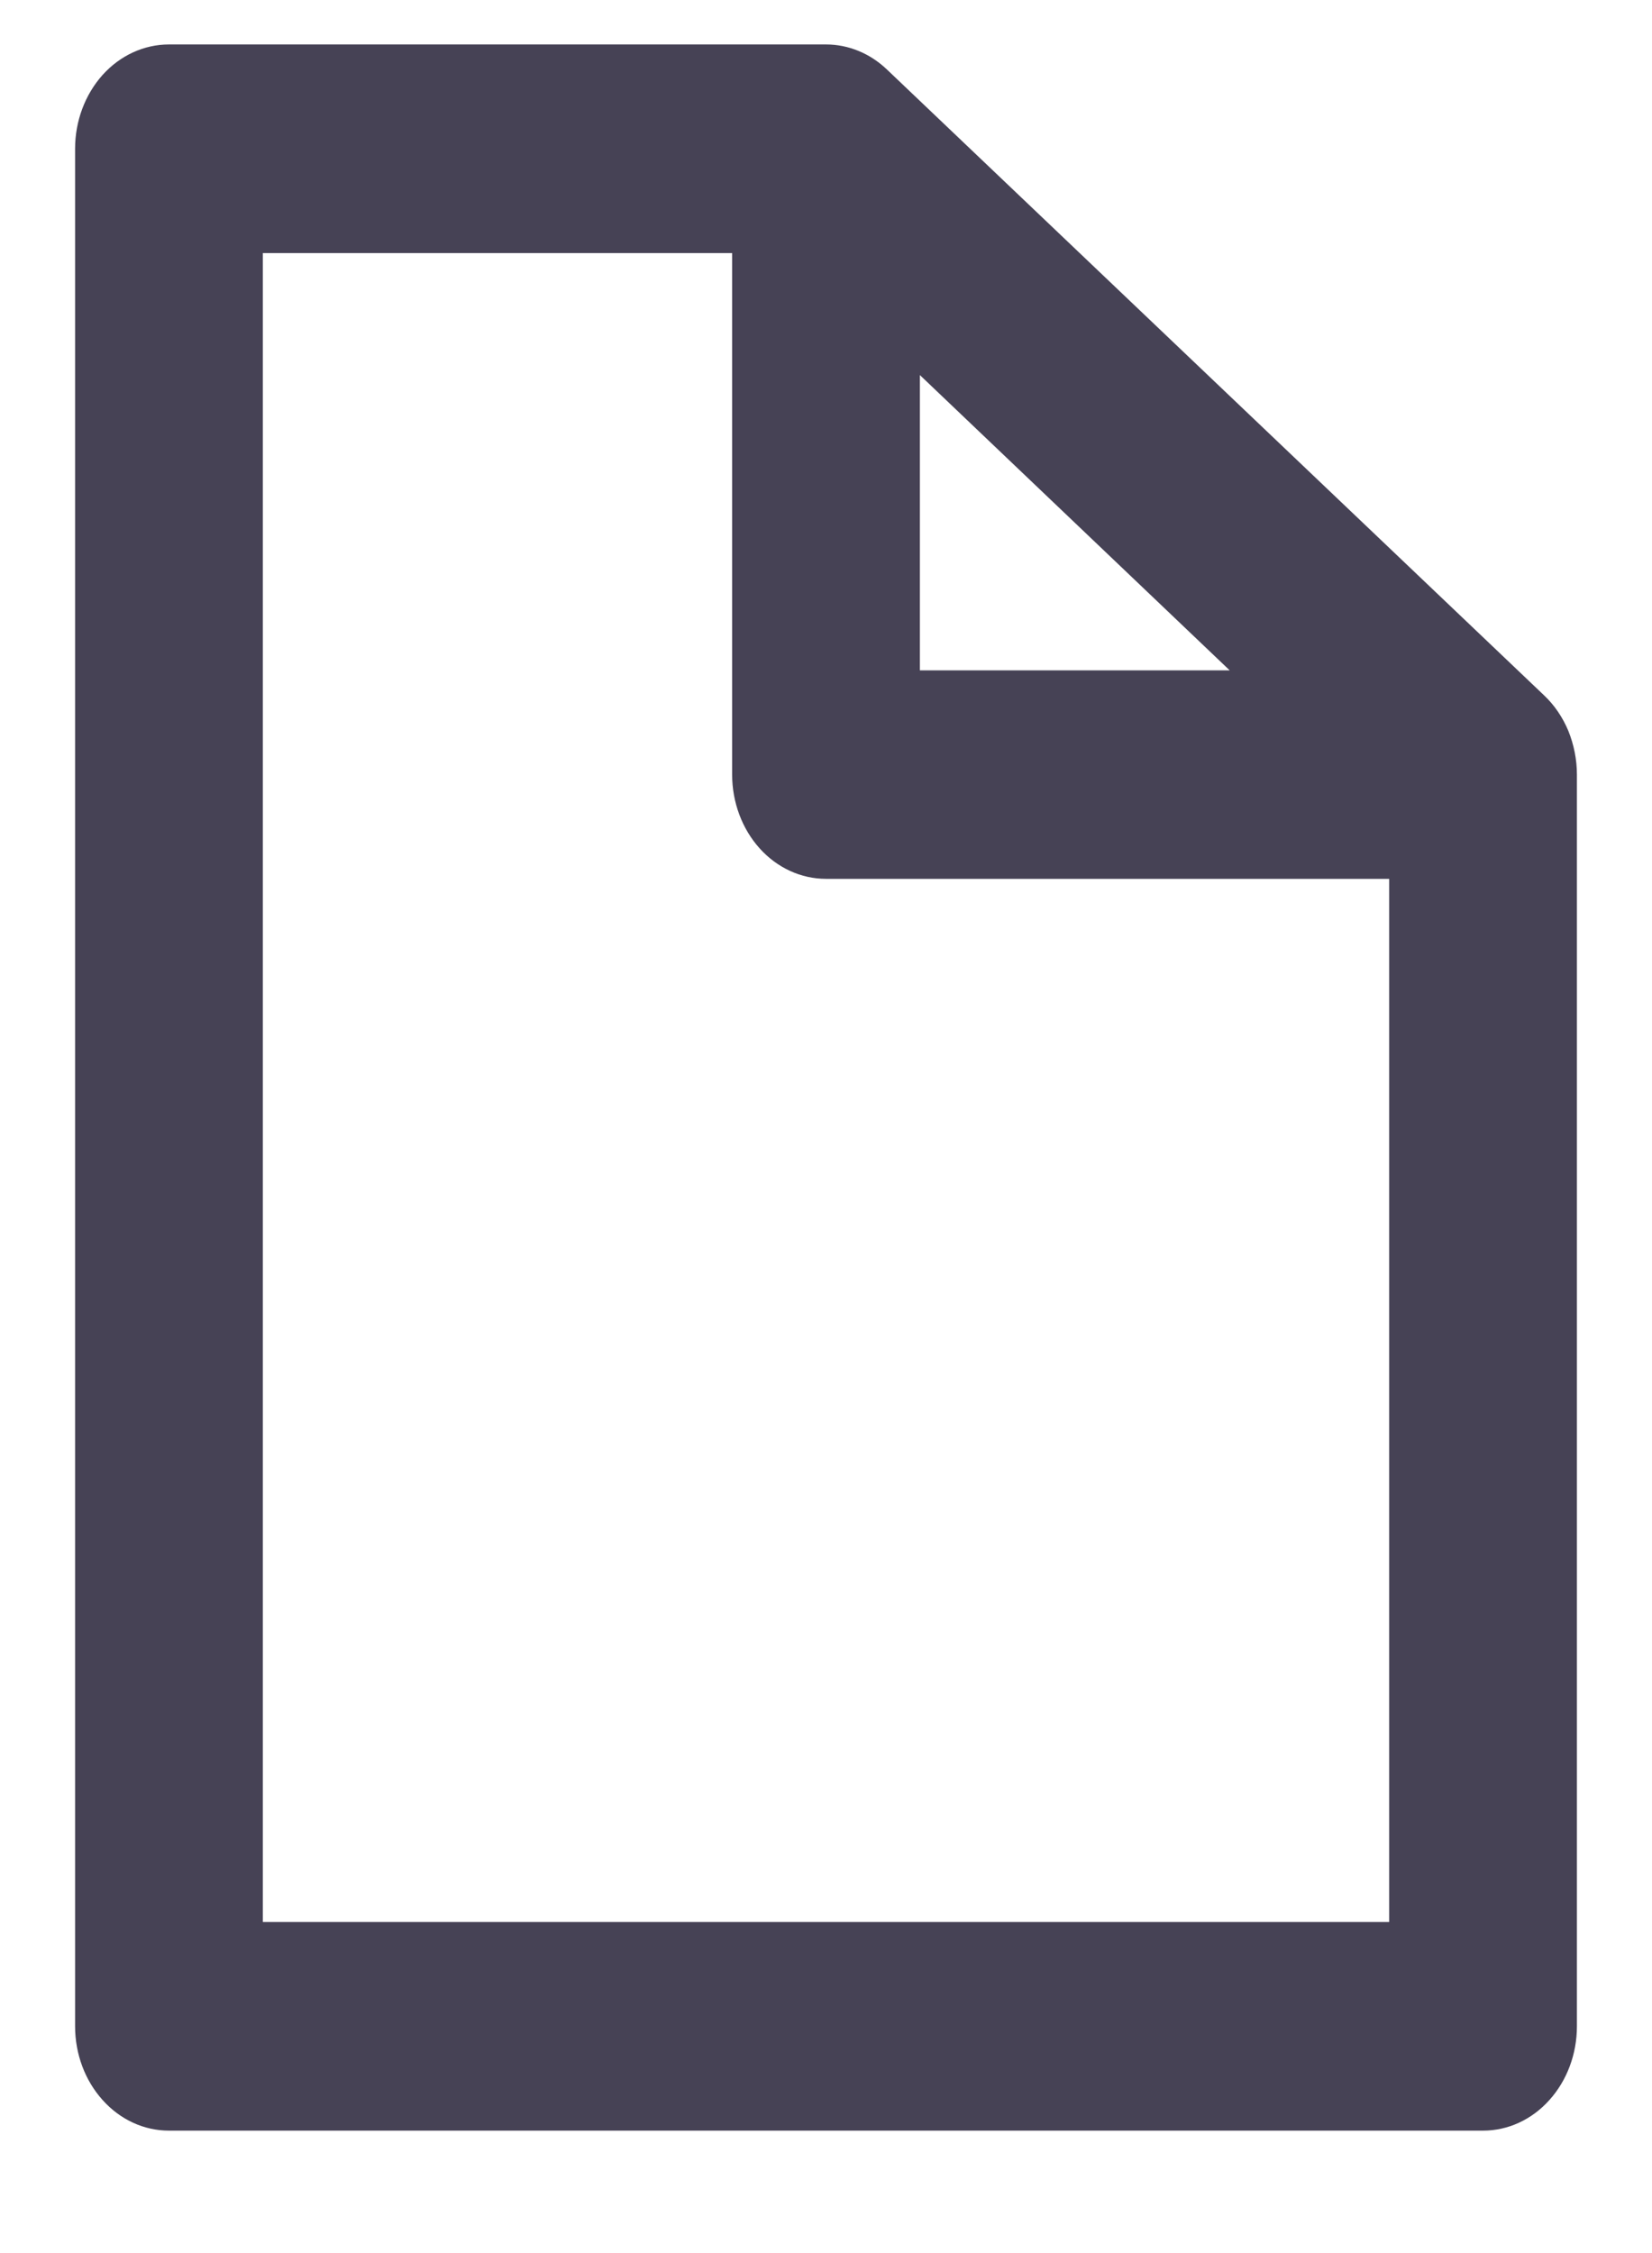 <svg width="11" height="15" viewBox="0 0 11 15" fill="none" xmlns="http://www.w3.org/2000/svg">
<path d="M5.906 0.463C5.793 0.355 5.649 0.296 5.5 0.296H1.125C0.959 0.296 0.8 0.369 0.683 0.499C0.566 0.63 0.5 0.806 0.5 0.99V13.49C0.5 13.675 0.566 13.851 0.683 13.981C0.8 14.112 0.959 14.185 1.125 14.185H9.875C10.041 14.185 10.2 14.112 10.317 13.981C10.434 13.851 10.5 13.675 10.5 13.49V5.157C10.5 5.057 10.48 4.958 10.443 4.866C10.405 4.775 10.35 4.694 10.281 4.629L5.906 0.463ZM6.125 2.497L8.188 4.463H6.125V2.497ZM9.25 12.796H1.75V1.685H4.875V5.157C4.875 5.341 4.941 5.518 5.058 5.648C5.175 5.778 5.334 5.851 5.5 5.851H9.25V12.796Z" fill="#464255"/>
</svg>
